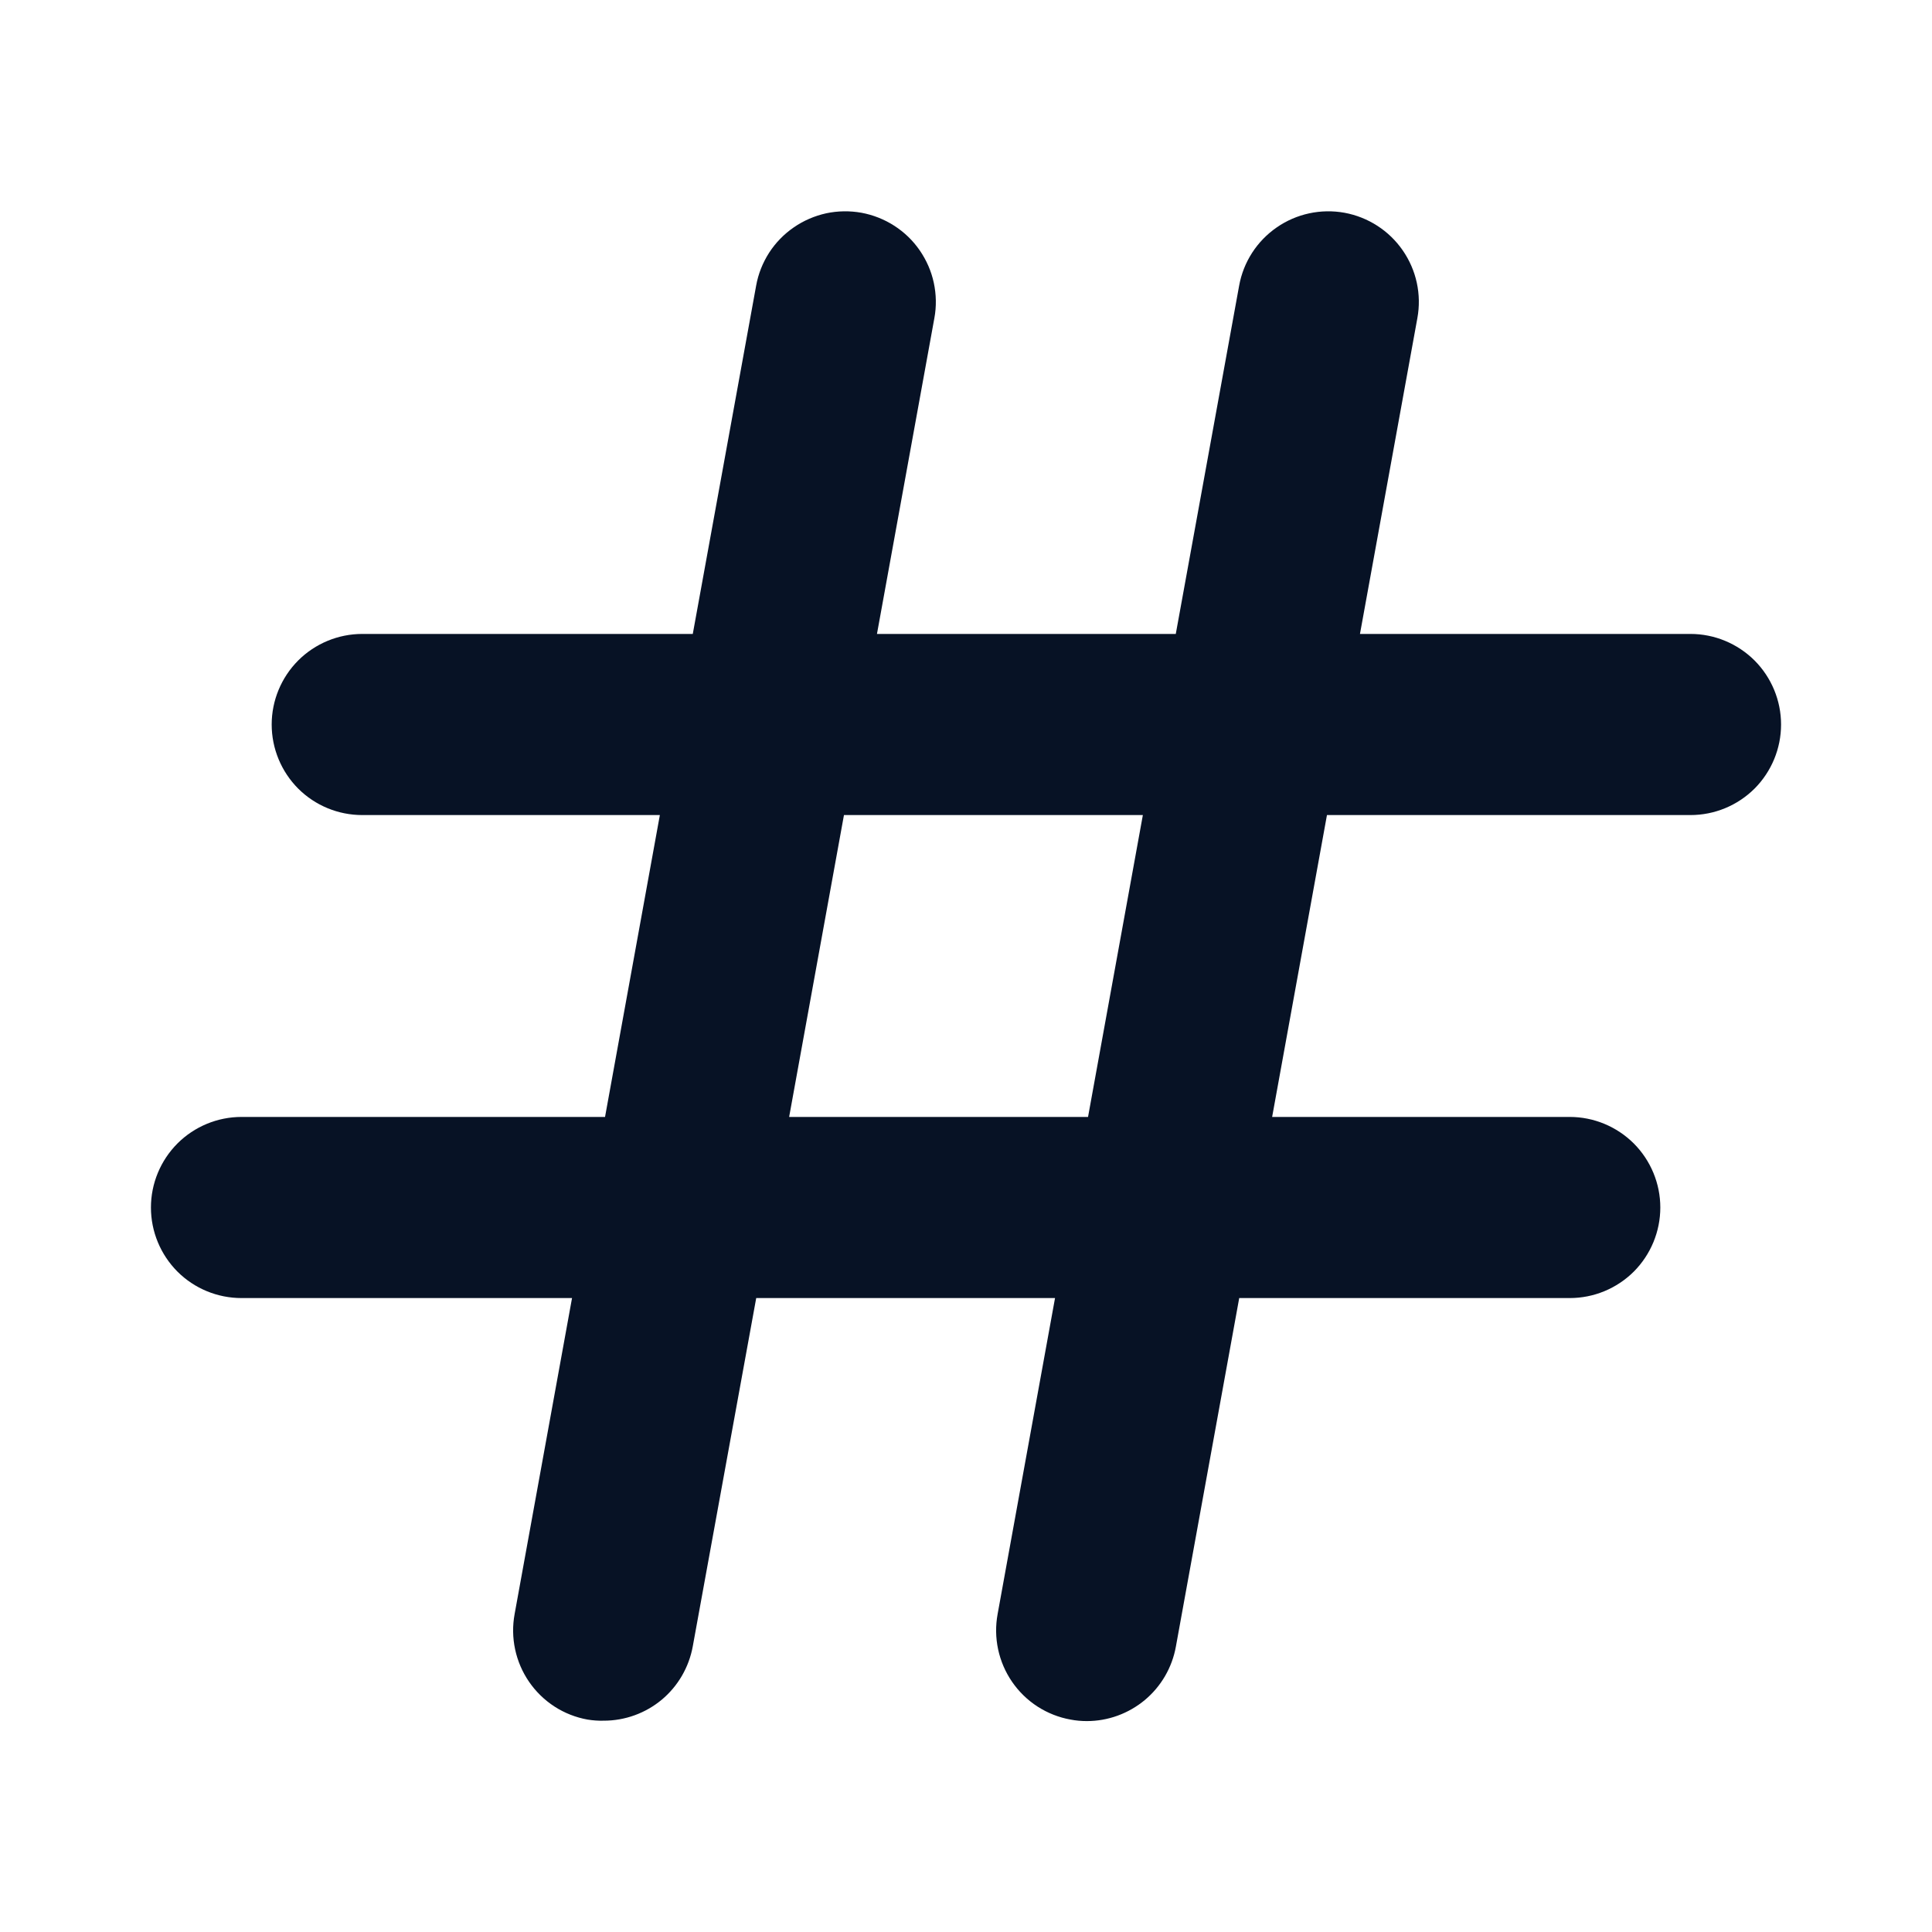 <svg width="24" height="24" viewBox="0 0 24 24" fill="none" xmlns="http://www.w3.org/2000/svg">
<path d="M21 7.875H16.894L17.607 3.952C17.661 3.658 17.595 3.355 17.425 3.11C17.256 2.865 16.995 2.697 16.702 2.643C16.408 2.59 16.105 2.655 15.86 2.825C15.614 2.995 15.446 3.255 15.393 3.549L14.606 7.875H10.894L11.607 3.952C11.634 3.807 11.631 3.657 11.6 3.513C11.569 3.368 11.509 3.232 11.425 3.11C11.341 2.988 11.234 2.885 11.11 2.805C10.986 2.725 10.847 2.67 10.702 2.643C10.556 2.617 10.407 2.619 10.262 2.65C10.118 2.682 9.981 2.741 9.86 2.825C9.738 2.909 9.634 3.016 9.554 3.14C9.474 3.265 9.419 3.403 9.393 3.549L8.606 7.875H4.5C4.202 7.875 3.915 7.994 3.704 8.205C3.494 8.416 3.375 8.702 3.375 9C3.375 9.299 3.494 9.585 3.704 9.796C3.915 10.007 4.202 10.125 4.5 10.125H8.197L7.516 13.875H3C2.702 13.875 2.415 13.994 2.204 14.205C1.994 14.416 1.875 14.702 1.875 15C1.875 15.299 1.994 15.585 2.204 15.796C2.415 16.007 2.702 16.125 3 16.125H7.106L6.393 20.049C6.366 20.195 6.368 20.344 6.399 20.489C6.43 20.634 6.489 20.771 6.573 20.893C6.657 21.015 6.764 21.119 6.889 21.2C7.013 21.28 7.153 21.335 7.298 21.361C7.365 21.372 7.433 21.377 7.5 21.375C7.763 21.375 8.018 21.283 8.221 21.114C8.423 20.945 8.559 20.71 8.606 20.451L9.394 16.125H13.106L12.393 20.049C12.366 20.195 12.368 20.344 12.399 20.489C12.43 20.634 12.489 20.771 12.573 20.893C12.657 21.015 12.764 21.119 12.889 21.2C13.014 21.28 13.153 21.335 13.298 21.361C13.365 21.374 13.433 21.38 13.501 21.38C13.764 21.38 14.019 21.287 14.222 21.118C14.424 20.949 14.56 20.715 14.607 20.456L15.394 16.125H19.5C19.798 16.125 20.084 16.007 20.296 15.796C20.506 15.585 20.625 15.299 20.625 15C20.625 14.702 20.506 14.416 20.296 14.205C20.084 13.994 19.798 13.875 19.5 13.875H15.803L16.484 10.125H21C21.298 10.125 21.584 10.007 21.796 9.796C22.006 9.585 22.125 9.299 22.125 9C22.125 8.702 22.006 8.416 21.796 8.205C21.584 7.994 21.298 7.875 21 7.875ZM13.516 13.875H9.803L10.484 10.125H14.197L13.516 13.875Z" fill="#071225"/>
</svg>
